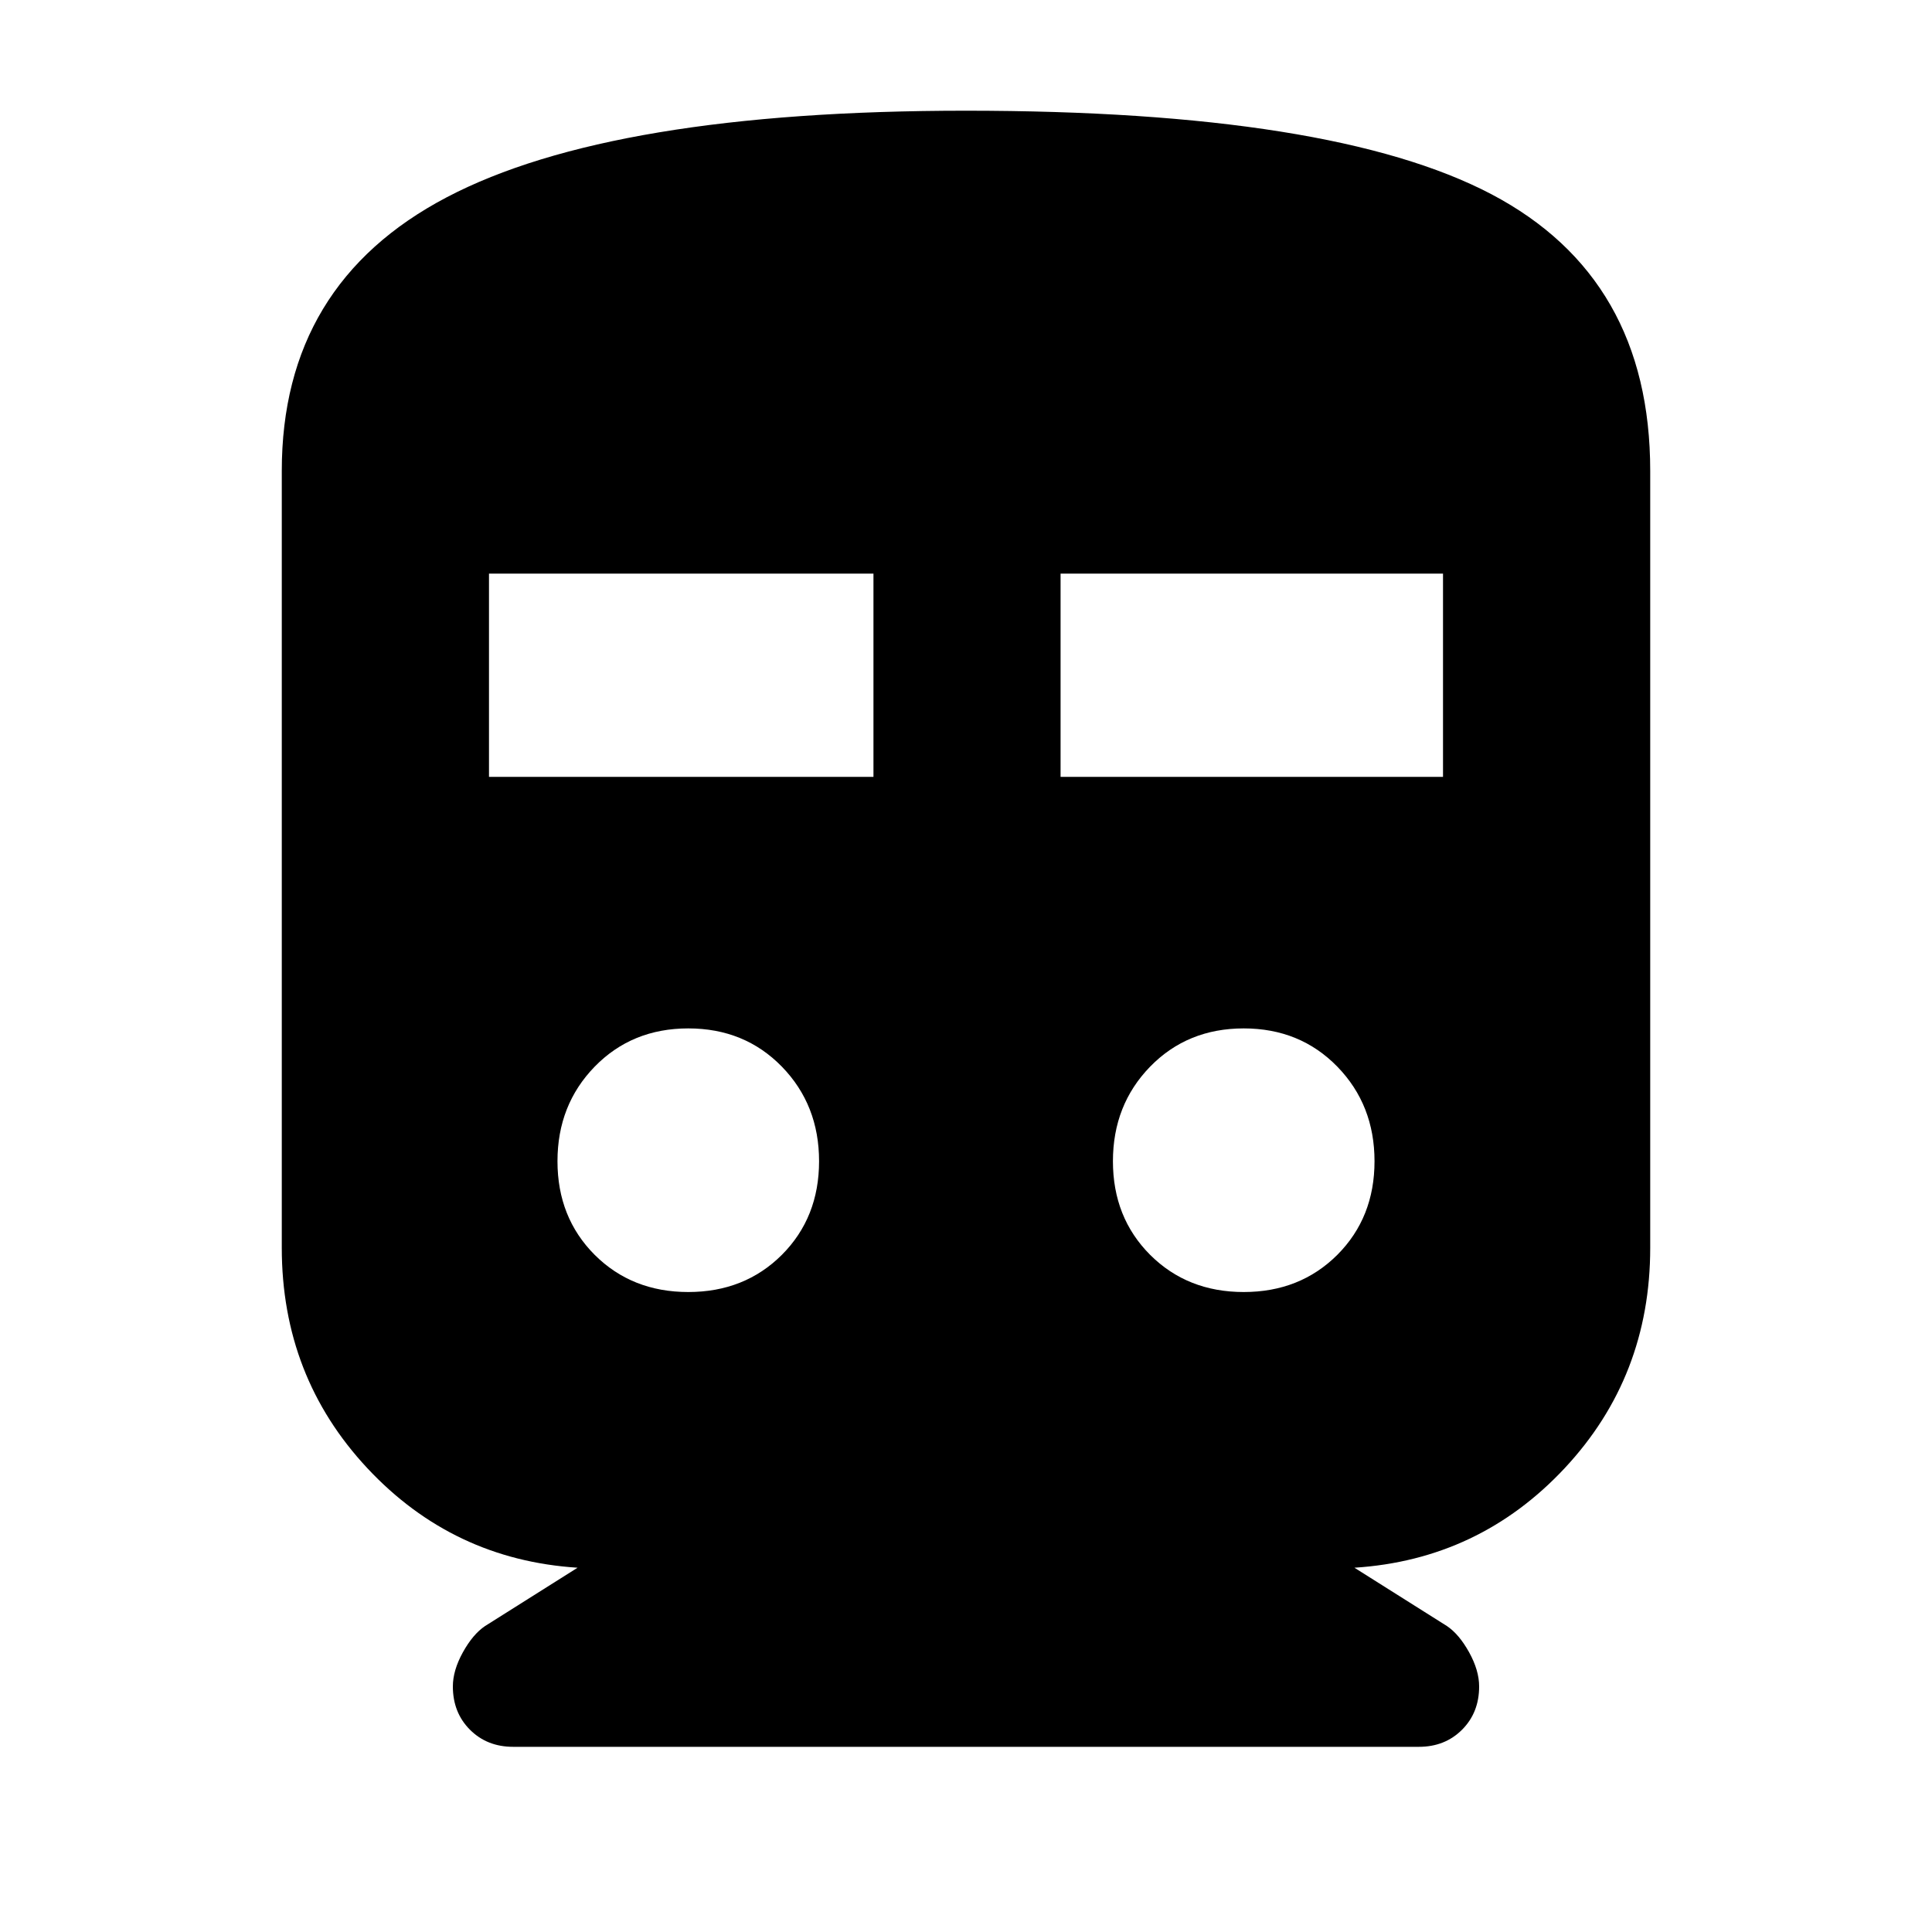 <svg xmlns="http://www.w3.org/2000/svg" height="20" width="20"><path d="M5.312 18.083q-.27 0-.447-.177t-.177-.448q0-.166.104-.354.104-.187.229-.271l.958-.604q-1.291-.083-2.177-1.031-.885-.948-.885-2.281V4.875q0-1.937 1.708-2.833Q6.333 1.146 10 1.146q3.792 0 5.438.864 1.645.865 1.645 2.865v8.042q0 1.333-.885 2.281-.886.948-2.177 1.031l.958.604q.125.084.229.271.104.188.104.354 0 .271-.177.448t-.447.177Zm-.25-10.041h3.98V5.938h-3.98Zm5.917 0h3.959V5.938h-3.959Zm-3.854 5.333q.583 0 .969-.385.385-.386.385-.969t-.385-.979q-.386-.396-.969-.396t-.969.396q-.385.396-.385.979t.385.969q.386.385.969.385Zm5.75 0q.583 0 .969-.385.385-.386.385-.969t-.385-.979q-.386-.396-.969-.396t-.969.396q-.385.396-.385.979t.385.969q.386.385.969.385Z"/></svg>